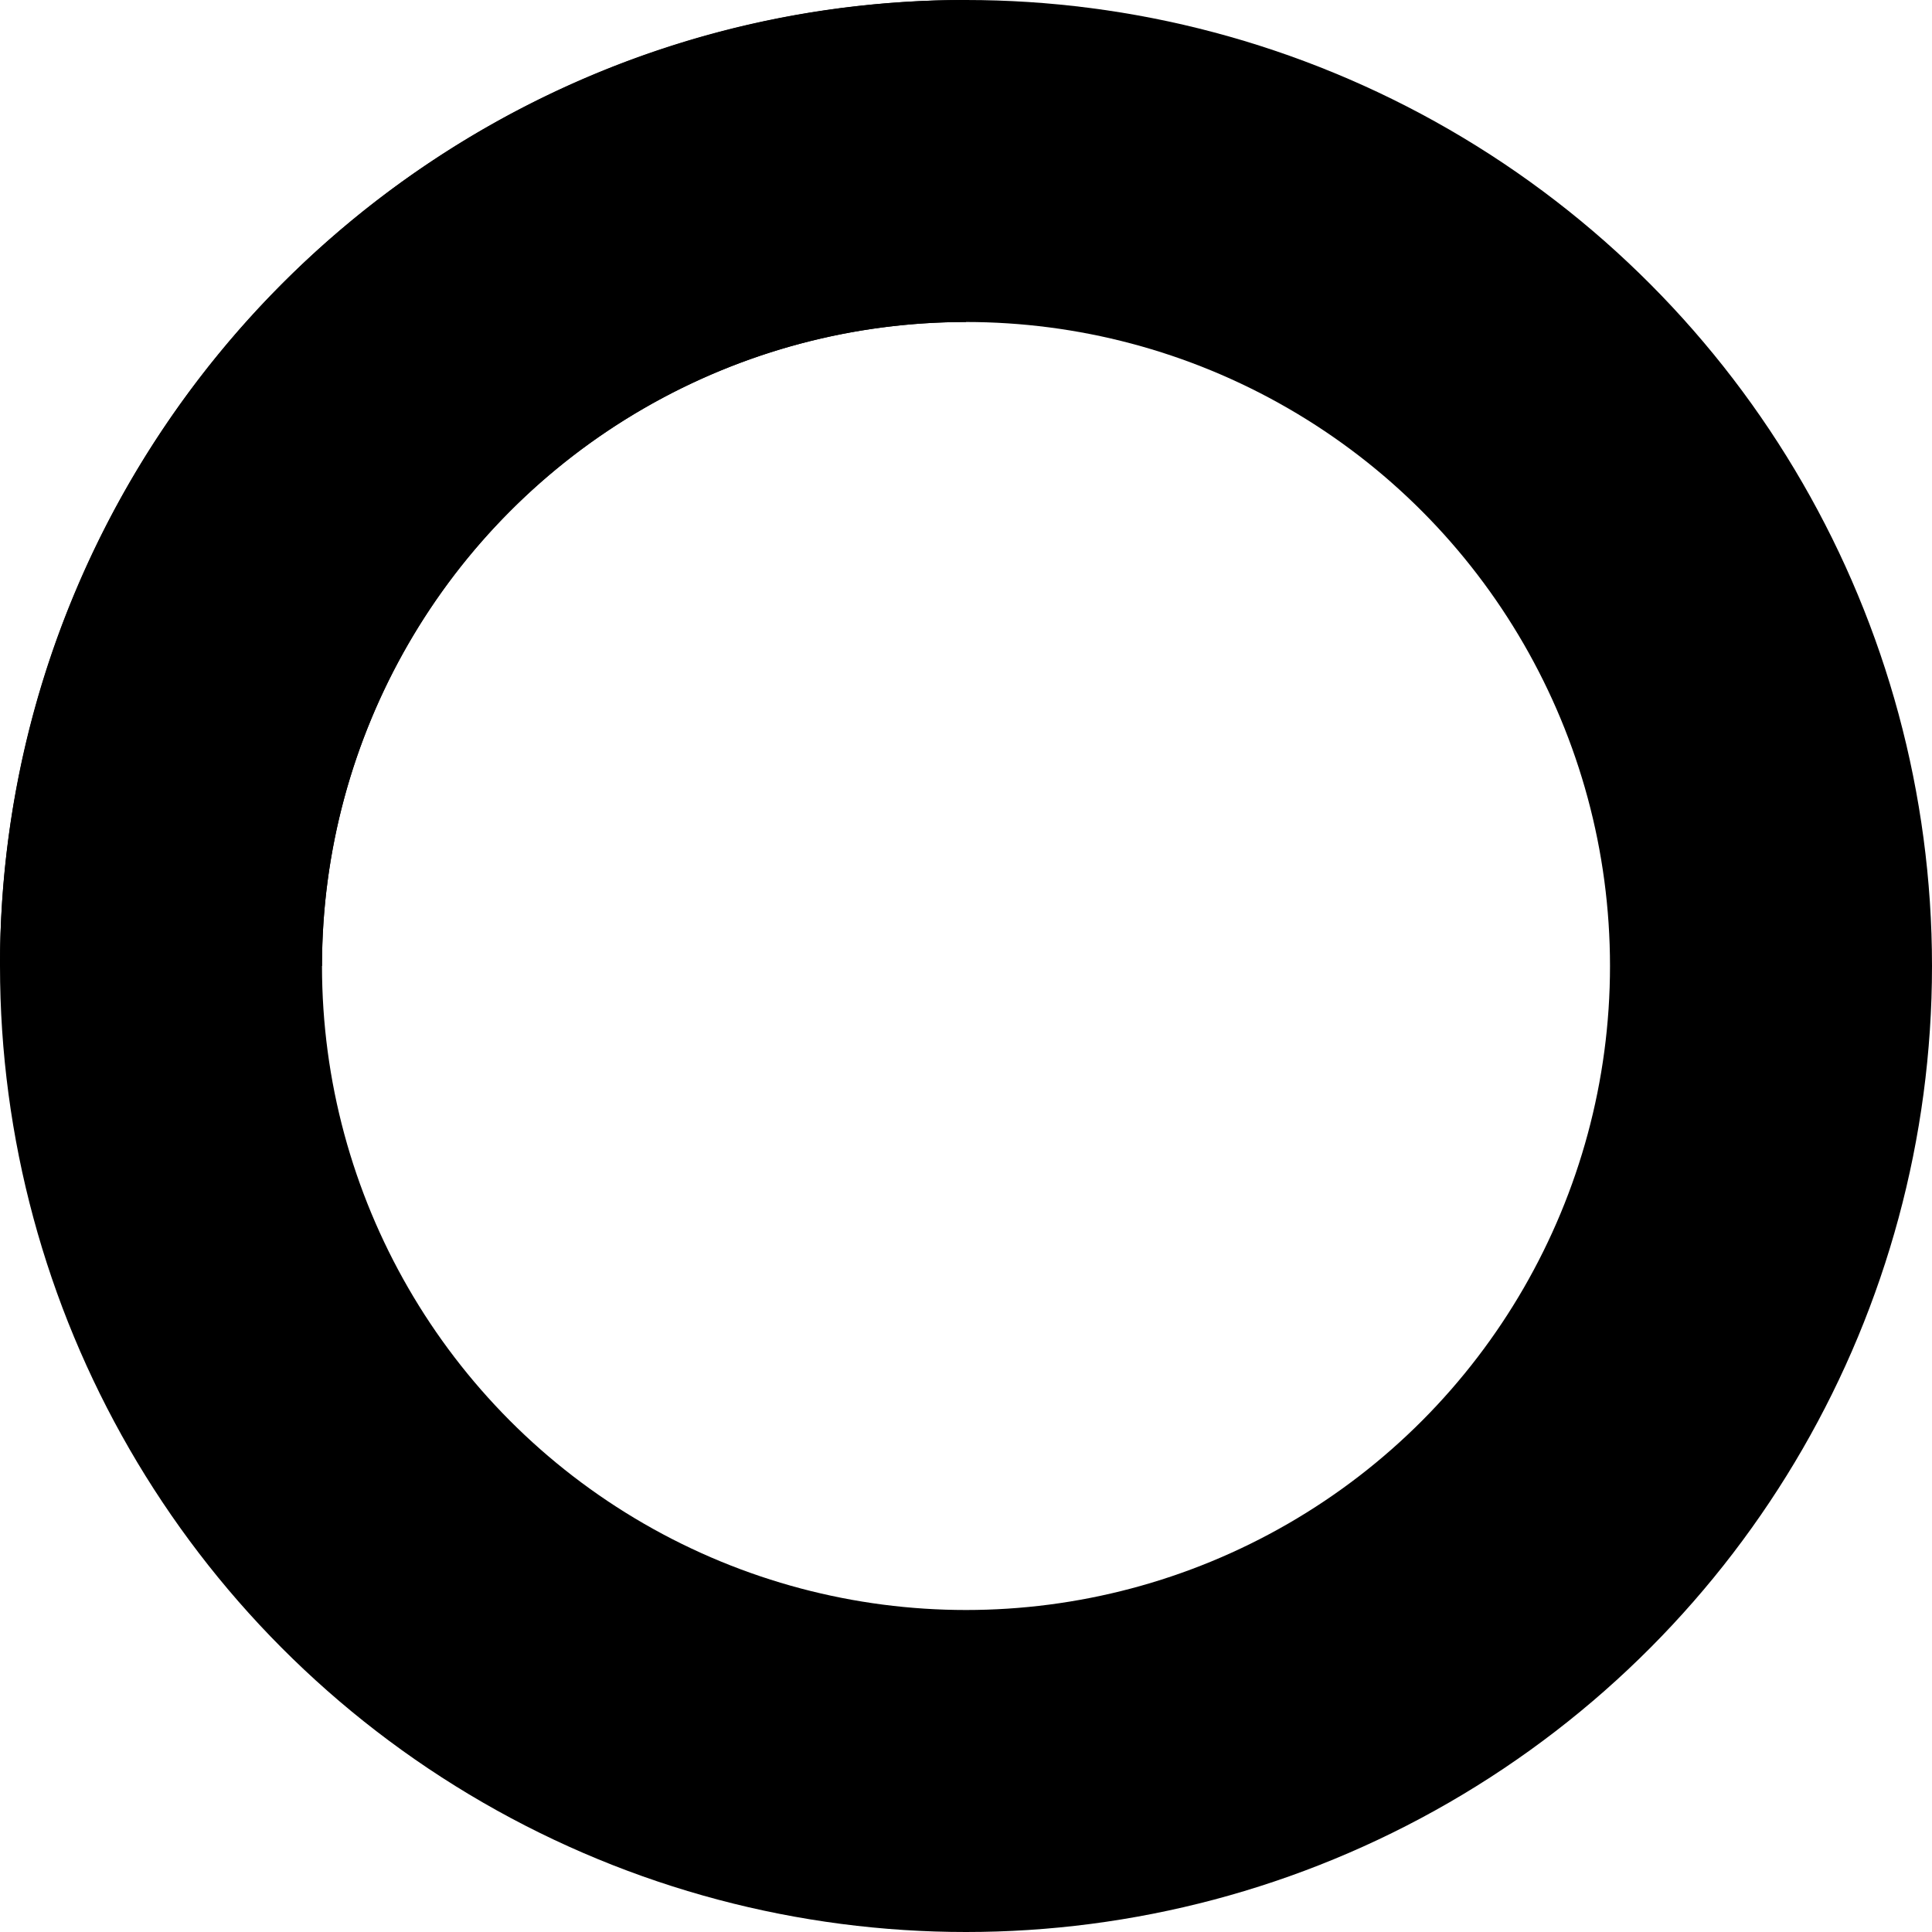 <svg xmlns="http://www.w3.org/2000/svg" fill="none" viewBox="0 0 24 24">
  <circle
    class="opacity-25"
    cx="12"
    cy="12"
    r="10"
    stroke="currentColor"
    stroke-width="4"></circle>
  <path
    class="opacity-75"
    fill="currentColor"
    d="M4 12a8 8 0 018-8V0C5.373 0 0 5.373 0 12h4z"></path>
</svg>